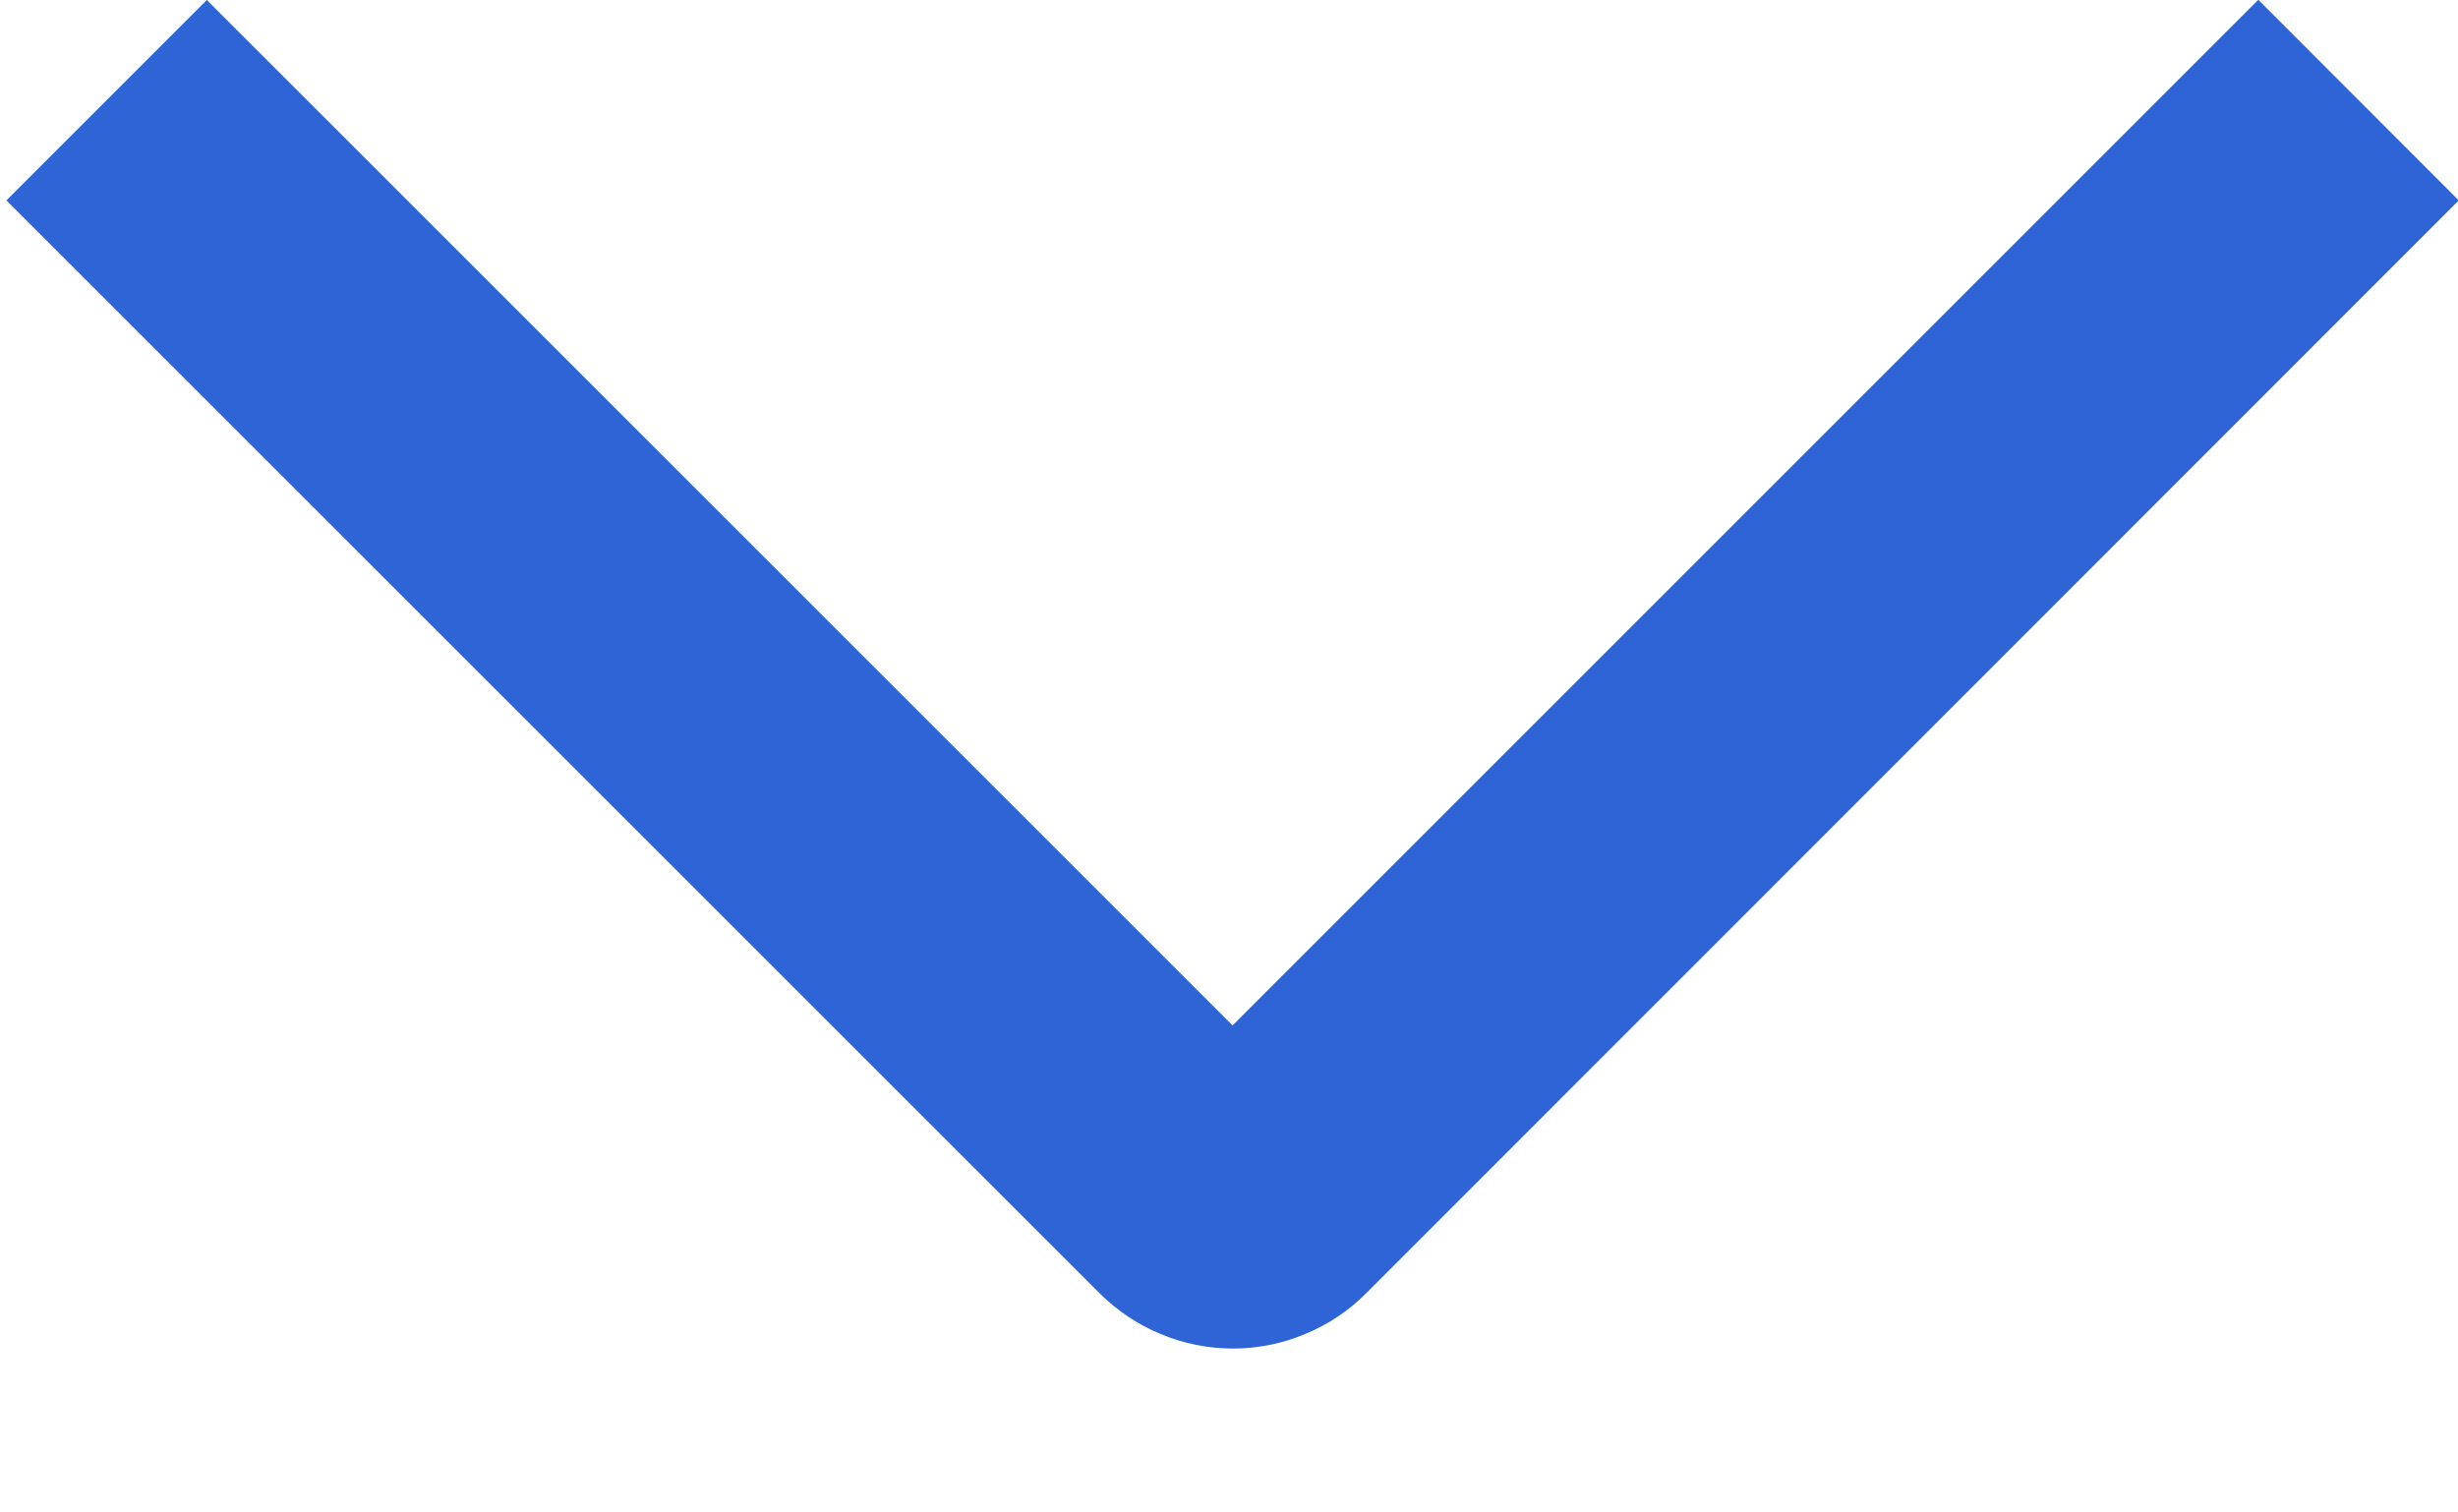 <svg xmlns="http://www.w3.org/2000/svg" width="13" height="8" viewBox="0 0 13 8" fill="none">
  <path d="M11.944 -0.001L13.004 1.06L7.227 6.839C7.135 6.932 7.025 7.006 6.903 7.056C6.782 7.107 6.652 7.133 6.521 7.133C6.389 7.133 6.259 7.107 6.138 7.056C6.017 7.006 5.907 6.932 5.814 6.839L0.034 1.06L1.094 -0L6.519 5.424L11.944 -0.001Z" fill="#2E64D6"/>
</svg>